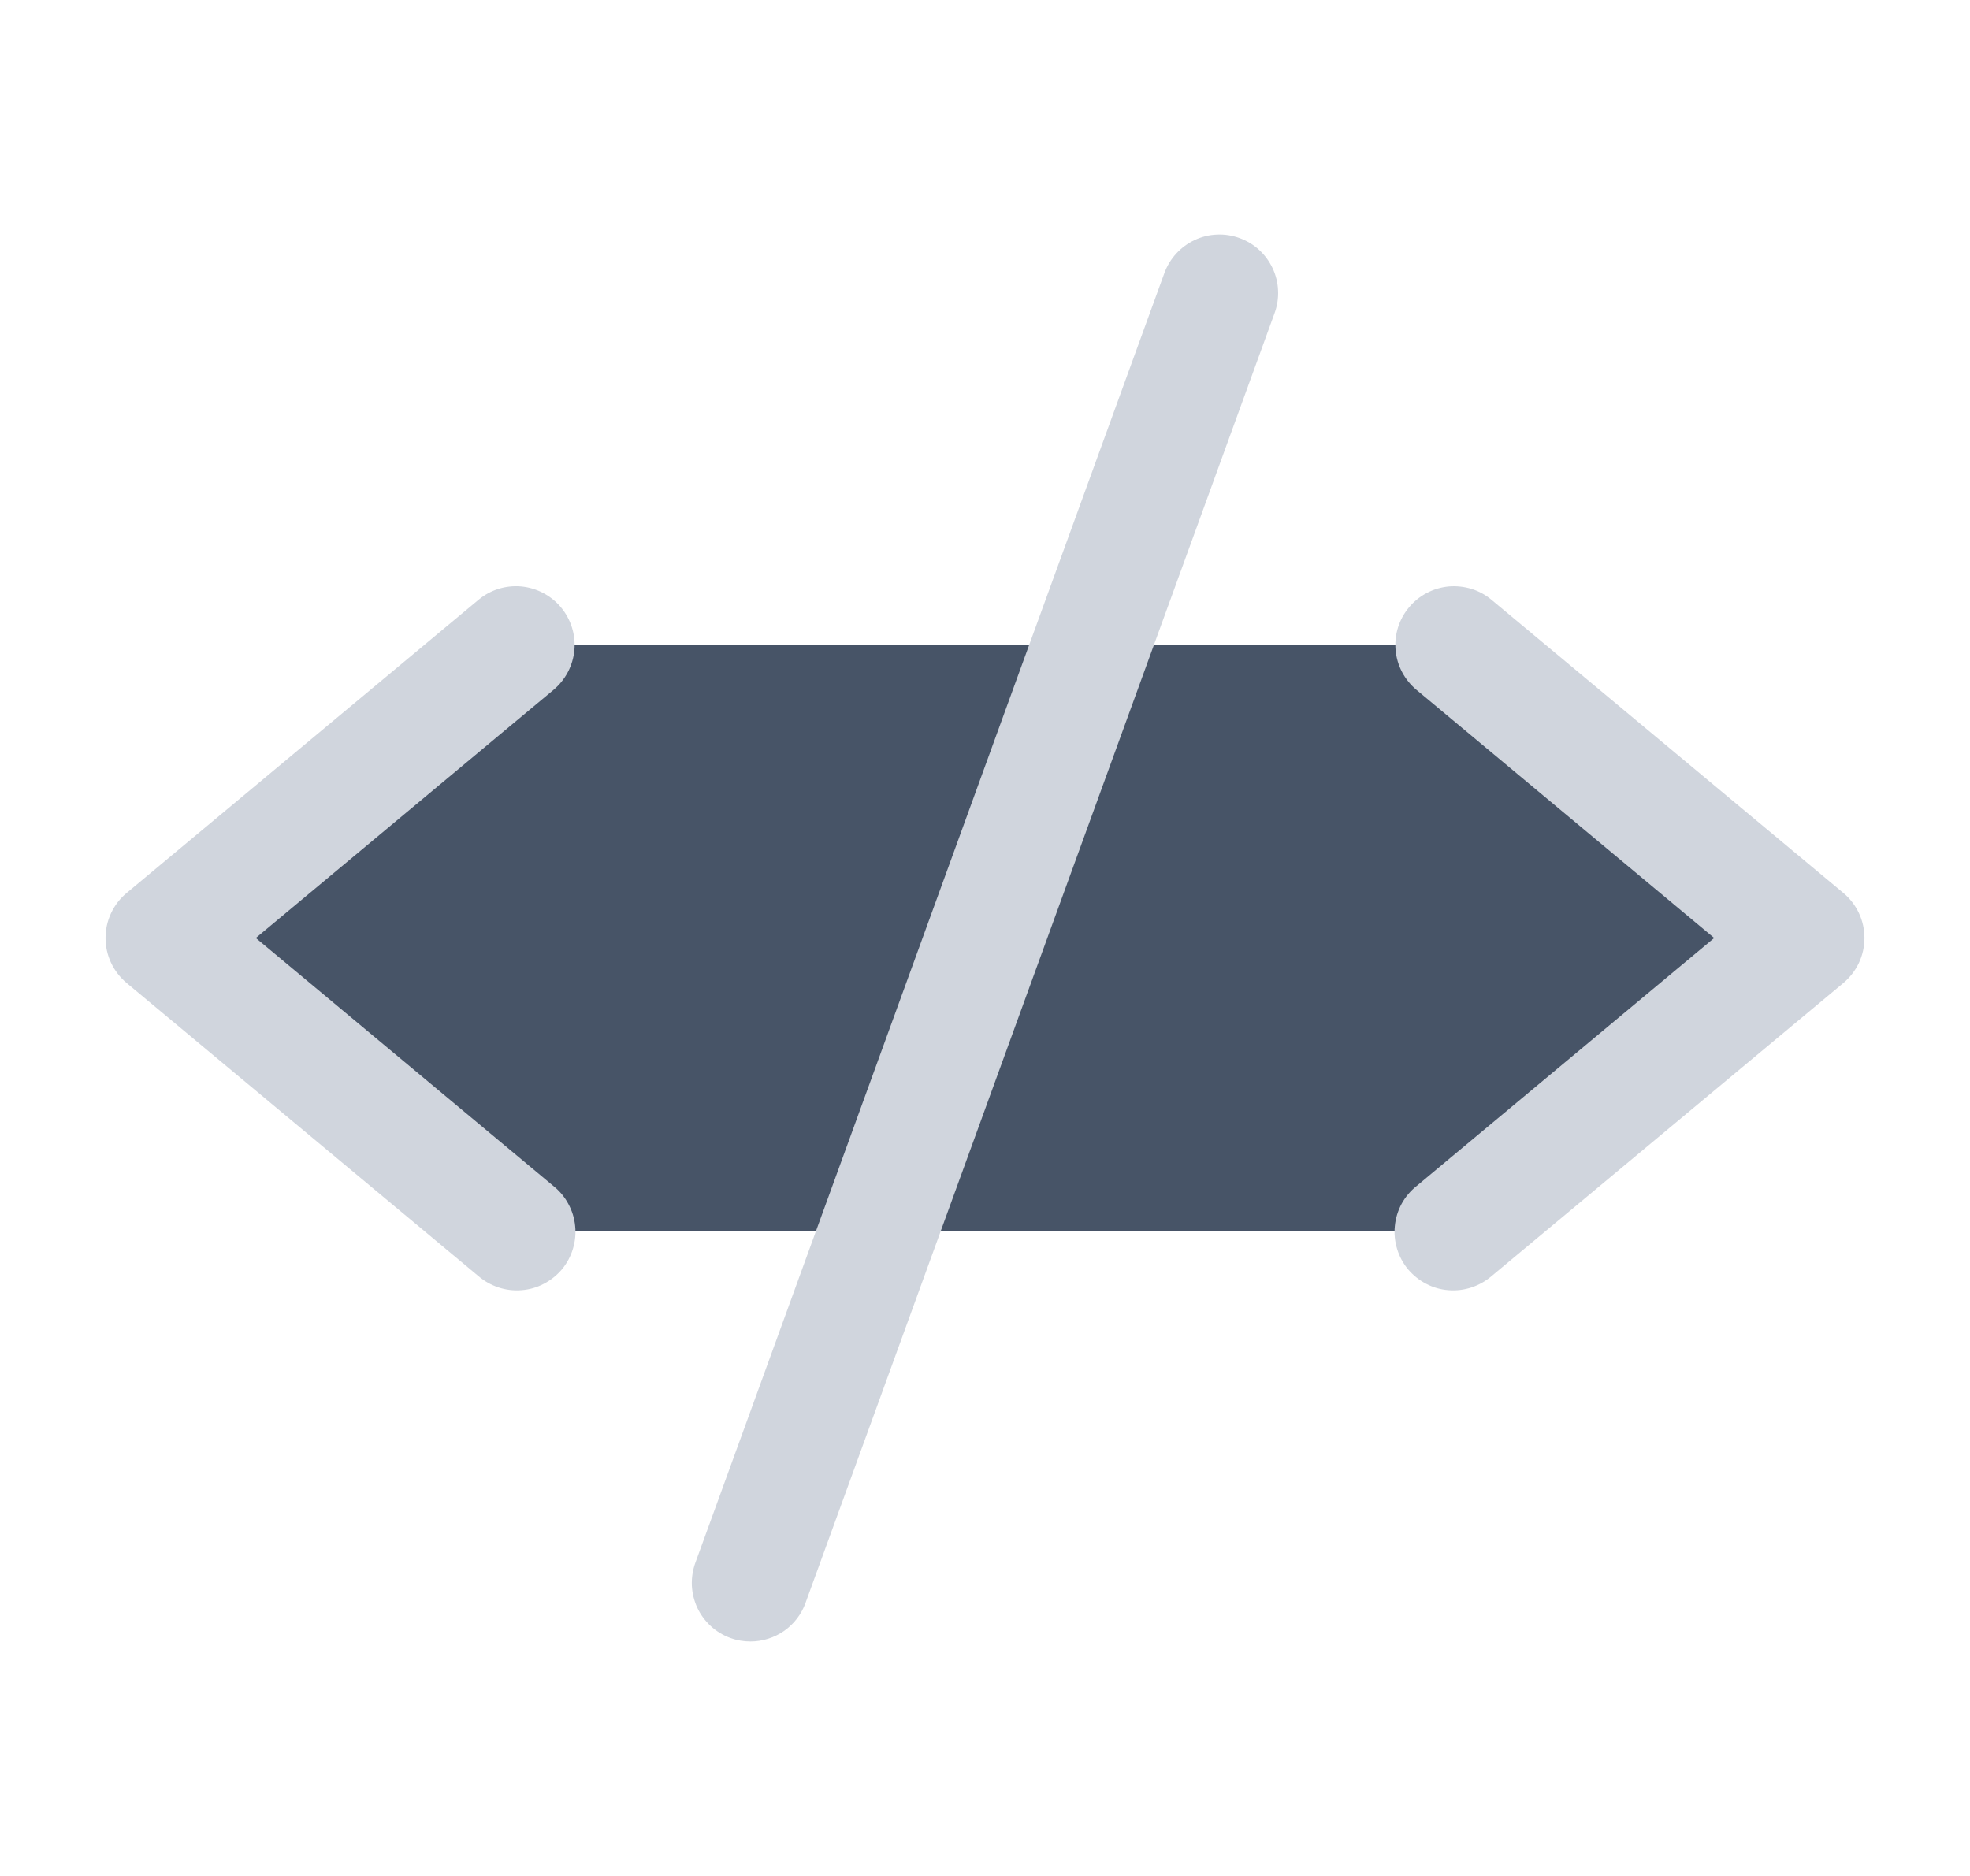 <svg width="21" height="20" viewBox="0 0 21 20" fill="none" xmlns="http://www.w3.org/2000/svg">
<path d="M19.25 10L15.5 13.125H5.5L1.75 10L5.5 6.875H15.5L19.25 10Z" fill="#475467"/>
<path d="M5.9 7.355L2.727 10L5.9 12.645C5.965 12.697 6.019 12.761 6.058 12.834C6.098 12.907 6.123 12.987 6.131 13.07C6.14 13.152 6.131 13.236 6.107 13.315C6.083 13.395 6.043 13.469 5.99 13.533C5.936 13.596 5.871 13.649 5.797 13.687C5.723 13.726 5.643 13.749 5.56 13.755C5.477 13.762 5.394 13.752 5.315 13.726C5.236 13.7 5.163 13.659 5.1 13.605L1.35 10.48C1.28 10.421 1.223 10.348 1.184 10.265C1.145 10.182 1.125 10.091 1.125 10C1.125 9.908 1.145 9.818 1.184 9.735C1.223 9.652 1.28 9.578 1.35 9.52L5.1 6.395C5.227 6.288 5.392 6.237 5.557 6.252C5.722 6.268 5.874 6.348 5.98 6.475C6.086 6.602 6.138 6.767 6.123 6.932C6.107 7.097 6.027 7.249 5.9 7.355ZM19.65 9.52L15.9 6.395C15.837 6.342 15.764 6.302 15.686 6.278C15.607 6.254 15.525 6.245 15.443 6.252C15.361 6.26 15.282 6.283 15.209 6.322C15.136 6.36 15.072 6.412 15.02 6.475C14.913 6.602 14.862 6.767 14.877 6.932C14.892 7.097 14.973 7.249 15.1 7.355L18.273 10L15.1 12.645C15.035 12.697 14.981 12.761 14.941 12.834C14.902 12.907 14.877 12.987 14.869 13.07C14.86 13.152 14.869 13.236 14.893 13.315C14.917 13.395 14.957 13.469 15.01 13.533C15.064 13.596 15.129 13.649 15.203 13.687C15.277 13.726 15.357 13.749 15.44 13.755C15.523 13.762 15.606 13.752 15.685 13.726C15.764 13.7 15.837 13.659 15.9 13.605L19.65 10.48C19.72 10.421 19.777 10.348 19.816 10.265C19.855 10.182 19.875 10.091 19.875 10C19.875 9.908 19.855 9.818 19.816 9.735C19.777 9.652 19.72 9.578 19.65 9.52ZM13.213 2.538C13.136 2.51 13.054 2.497 12.972 2.501C12.89 2.504 12.81 2.524 12.735 2.559C12.661 2.594 12.594 2.643 12.539 2.703C12.483 2.764 12.44 2.835 12.412 2.912L7.412 16.662C7.384 16.739 7.372 16.821 7.375 16.903C7.379 16.985 7.399 17.066 7.433 17.14C7.468 17.215 7.517 17.281 7.578 17.337C7.638 17.392 7.709 17.435 7.787 17.463C7.855 17.488 7.927 17.5 8 17.5C8.128 17.5 8.254 17.46 8.359 17.387C8.464 17.313 8.544 17.209 8.587 17.088L13.587 3.338C13.615 3.261 13.628 3.179 13.624 3.097C13.621 3.015 13.601 2.935 13.566 2.86C13.531 2.786 13.482 2.719 13.422 2.664C13.361 2.608 13.29 2.566 13.213 2.538Z" fill="#D0D5DD"/>
</svg>
